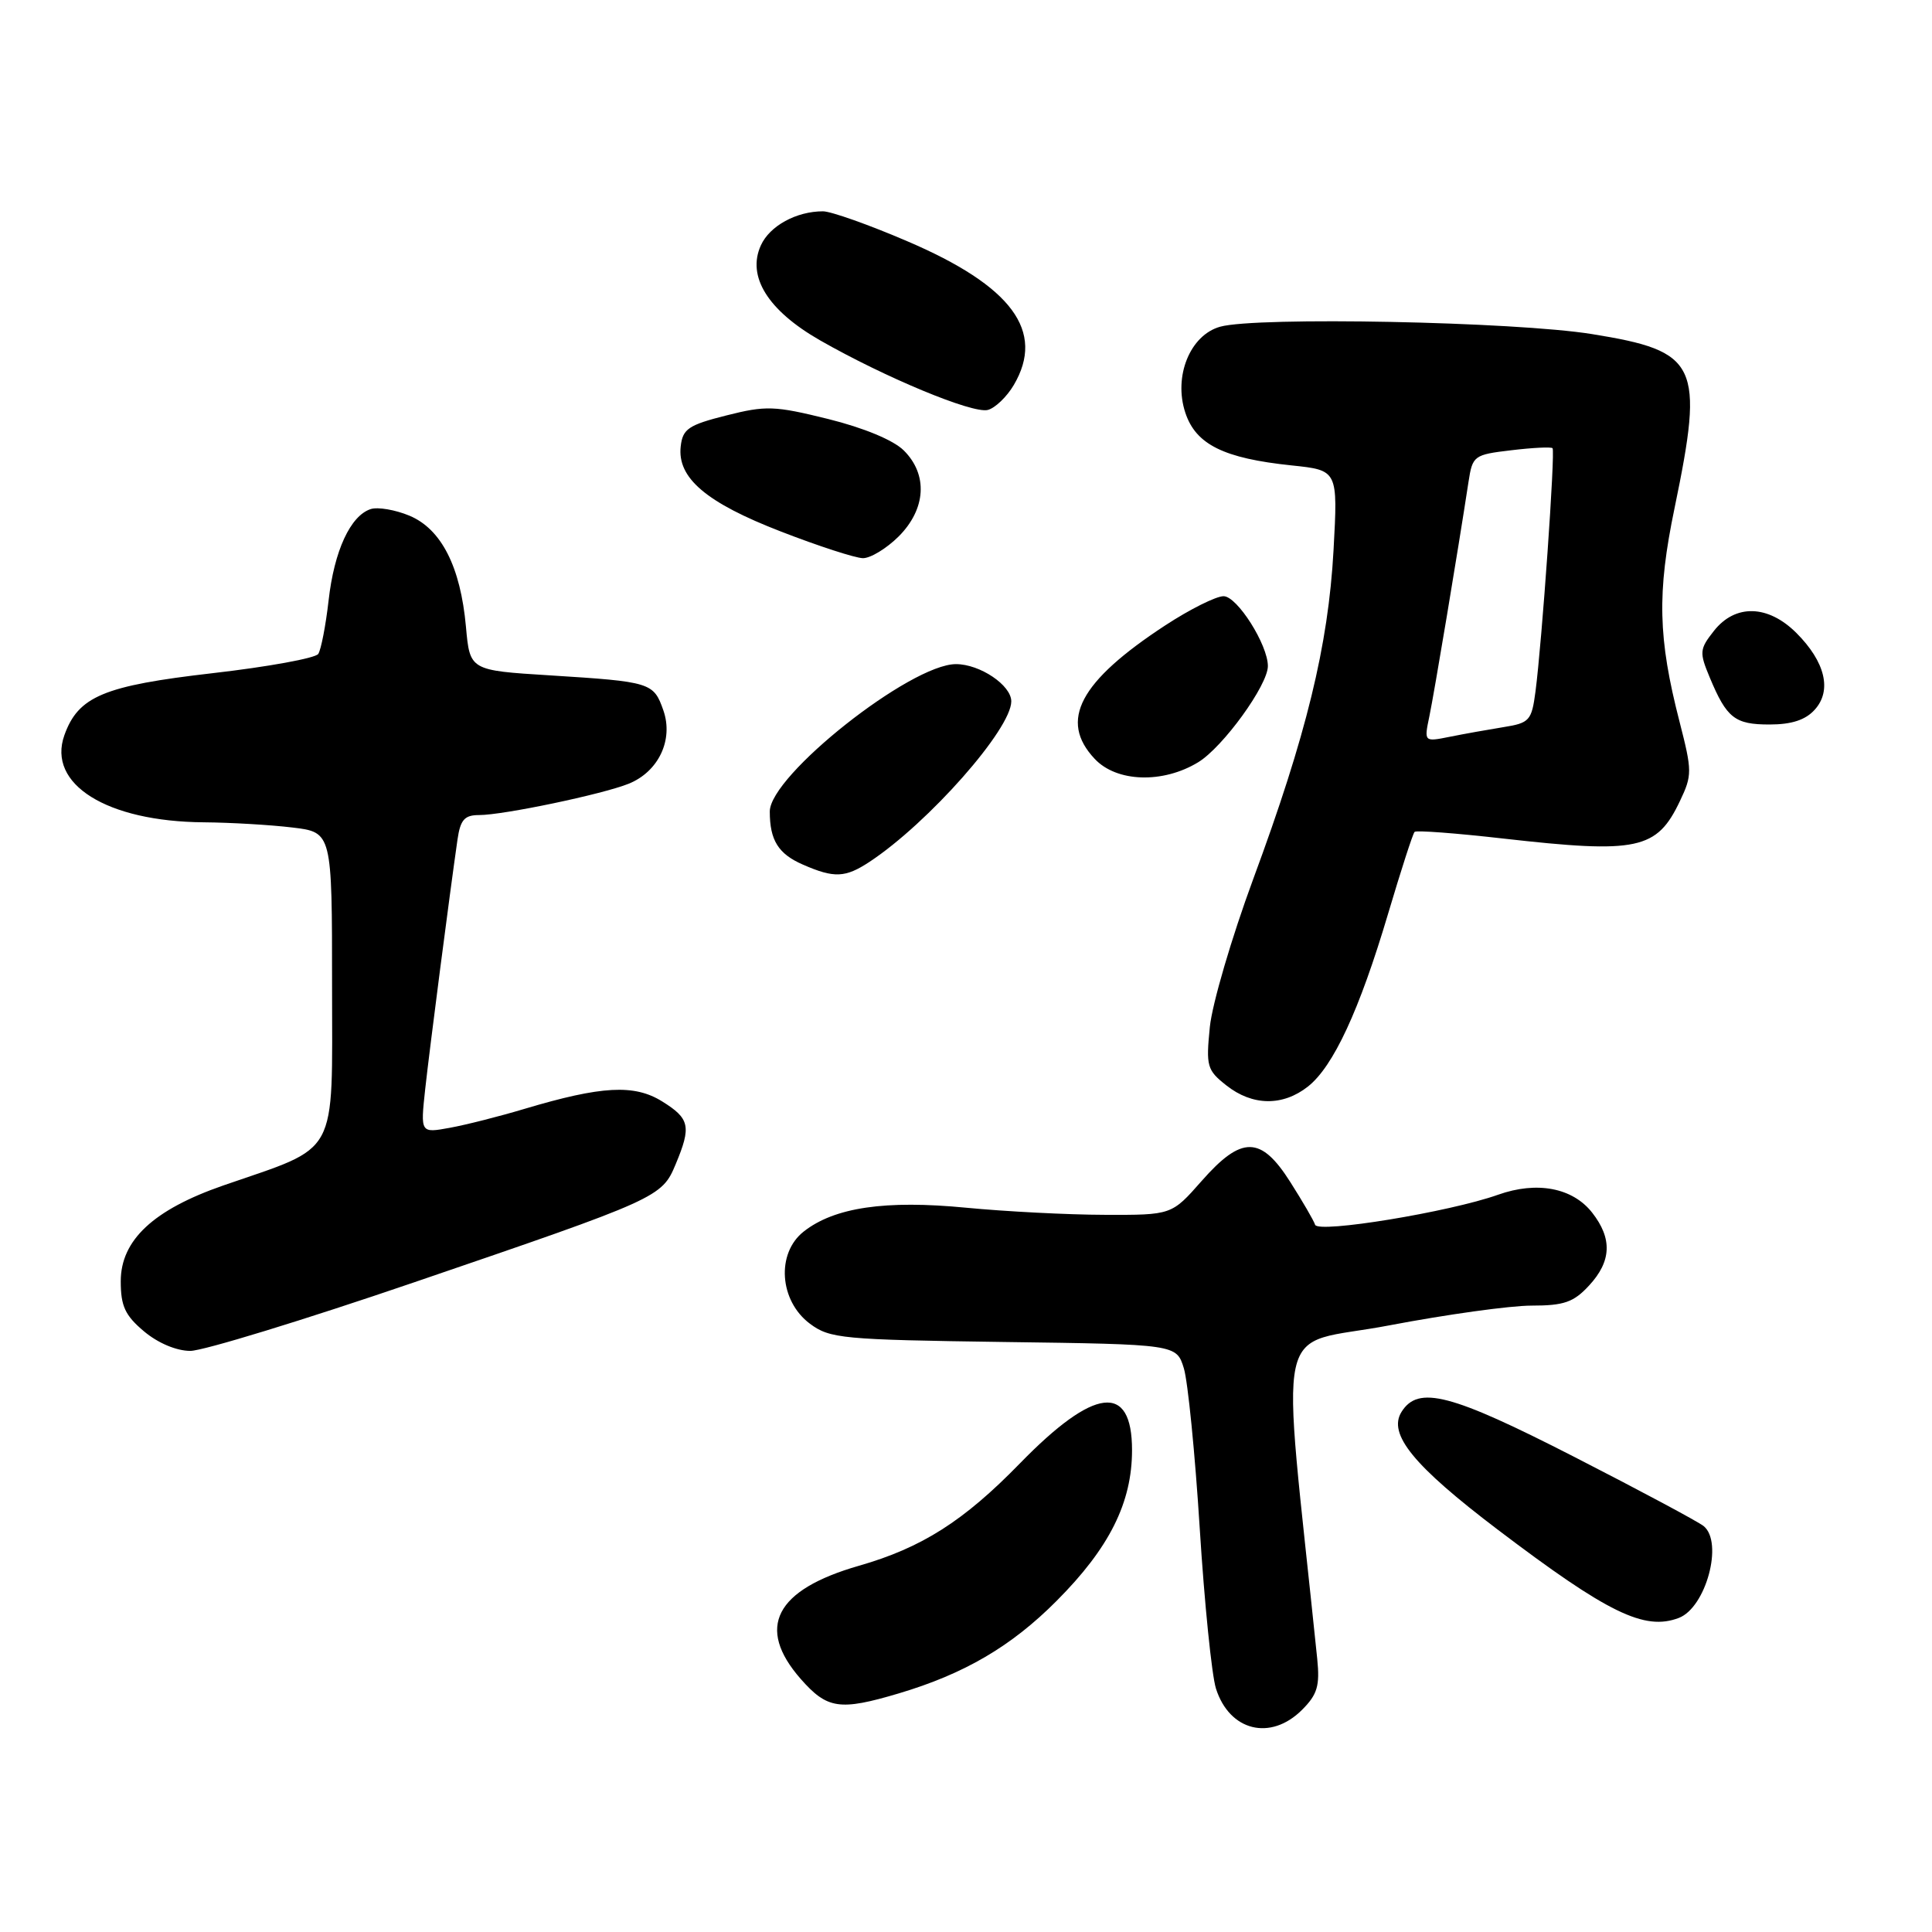 <?xml version="1.0" encoding="UTF-8" standalone="no"?>
<!DOCTYPE svg PUBLIC "-//W3C//DTD SVG 1.1//EN" "http://www.w3.org/Graphics/SVG/1.1/DTD/svg11.dtd" >
<svg xmlns="http://www.w3.org/2000/svg" xmlns:xlink="http://www.w3.org/1999/xlink" version="1.1" viewBox="0 0 256 256">
 <g >
 <path fill="currentColor"
d=" M 172.53 226.56 C 174.56 224.53 174.90 223.38 174.54 219.81 C 169.73 172.99 168.51 178.61 184.13 175.61 C 191.64 174.18 200.11 173.00 202.94 173.00 C 207.23 173.00 208.51 172.56 210.55 170.35 C 213.54 167.13 213.66 164.11 210.96 160.67 C 208.37 157.38 203.65 156.48 198.50 158.31 C 192.06 160.60 174.65 163.45 174.26 162.29 C 174.08 161.73 172.60 159.19 170.98 156.64 C 167.08 150.48 164.53 150.45 159.21 156.50 C 155.25 161.00 155.25 161.00 146.37 160.97 C 141.49 160.96 133.24 160.53 128.03 160.03 C 117.32 158.99 110.56 159.98 106.49 163.19 C 102.83 166.07 103.26 172.37 107.32 175.40 C 109.96 177.37 111.61 177.52 133.02 177.82 C 155.89 178.13 155.89 178.13 156.87 181.32 C 157.40 183.07 158.35 192.60 158.97 202.50 C 159.59 212.40 160.56 221.96 161.12 223.74 C 162.91 229.38 168.36 230.73 172.53 226.56 Z  M 119.07 224.39 C 127.78 221.80 134.00 218.16 140.00 212.13 C 147.00 205.11 150.00 199.11 150.00 192.15 C 150.00 183.19 145.01 183.78 135.14 193.91 C 127.69 201.56 122.15 205.08 113.82 207.47 C 102.71 210.66 100.13 215.66 106.10 222.47 C 109.61 226.46 111.26 226.71 119.07 224.39 Z  M 222.46 214.38 C 226.05 213.00 228.38 204.38 225.75 202.22 C 225.06 201.65 217.34 197.52 208.59 193.04 C 192.24 184.67 187.93 183.54 185.71 187.08 C 183.87 190.02 187.29 194.21 198.45 202.68 C 213.06 213.76 217.91 216.12 222.46 214.38 Z  M 54.89 169.91 C 87.37 158.81 87.70 158.66 89.54 154.24 C 91.62 149.26 91.40 148.22 87.75 145.95 C 84.05 143.64 79.72 143.88 69.50 146.93 C 66.20 147.92 61.75 149.05 59.60 149.44 C 55.71 150.15 55.71 150.15 56.34 144.32 C 56.94 138.85 59.59 118.41 60.62 111.25 C 61.00 108.62 61.55 108.00 63.48 108.00 C 66.70 108.00 79.82 105.25 83.30 103.85 C 87.26 102.25 89.26 98.03 87.90 94.13 C 86.61 90.44 86.24 90.33 72.88 89.49 C 62.26 88.83 62.26 88.83 61.74 83.04 C 61.02 75.09 58.48 70.10 54.25 68.33 C 52.38 67.55 50.08 67.16 49.14 67.45 C 46.44 68.31 44.28 72.98 43.54 79.57 C 43.16 82.90 42.54 86.09 42.17 86.65 C 41.80 87.21 35.50 88.36 28.17 89.20 C 13.74 90.86 10.37 92.27 8.53 97.42 C 6.22 103.91 14.14 108.86 27.00 108.96 C 30.58 108.99 35.86 109.30 38.75 109.65 C 44.00 110.28 44.00 110.28 44.00 130.62 C 44.00 153.67 45.06 151.72 29.56 157.09 C 20.32 160.30 16.00 164.33 16.00 169.78 C 16.00 173.07 16.58 174.31 19.08 176.41 C 20.92 177.96 23.38 179.00 25.22 179.00 C 26.90 179.00 40.26 174.91 54.89 169.91 Z  M 173.30 143.98 C 176.67 141.33 180.13 133.88 183.94 121.04 C 185.64 115.32 187.21 110.45 187.44 110.23 C 187.66 110.00 192.94 110.40 199.17 111.11 C 217.02 113.13 219.54 112.60 222.61 106.12 C 224.23 102.72 224.22 102.15 222.56 95.68 C 219.69 84.55 219.55 78.57 221.89 67.31 C 225.84 48.24 225.03 46.54 210.96 44.27 C 200.75 42.62 166.52 41.94 161.68 43.29 C 157.69 44.40 155.47 49.87 157.06 54.68 C 158.45 58.90 162.15 60.73 171.15 61.67 C 177.28 62.31 177.28 62.31 176.70 72.91 C 176.00 85.57 173.11 97.41 166.05 116.50 C 163.21 124.20 160.62 133.01 160.31 136.08 C 159.79 141.29 159.93 141.80 162.51 143.83 C 165.96 146.55 169.97 146.60 173.30 143.98 Z  M 115.20 114.21 C 123.01 109.06 134.00 96.62 134.00 92.93 C 134.00 90.80 129.85 88.00 126.67 88.00 C 120.66 88.00 102.00 102.76 102.00 107.53 C 102.00 111.34 103.13 113.15 106.40 114.57 C 110.54 116.38 112.00 116.31 115.20 114.21 Z  M 158.77 101.00 C 162.05 99.00 168.00 90.79 168.00 88.26 C 168.00 85.43 163.93 79.00 162.13 79.00 C 161.13 79.00 157.65 80.74 154.41 82.86 C 143.03 90.31 140.29 95.49 145.05 100.55 C 147.96 103.66 154.09 103.85 158.77 101.00 Z  M 240.46 94.04 C 242.77 91.50 241.86 87.70 238.03 83.87 C 234.27 80.12 229.92 80.01 227.10 83.60 C 225.19 86.02 225.16 86.44 226.55 89.77 C 228.80 95.16 229.87 96.00 234.47 96.00 C 237.39 96.00 239.24 95.40 240.46 94.04 Z  M 119.08 71.08 C 122.71 67.44 122.98 62.88 119.75 59.68 C 118.38 58.32 114.45 56.69 109.74 55.52 C 102.63 53.76 101.50 53.72 96.24 55.05 C 91.23 56.31 90.46 56.84 90.20 59.13 C 89.71 63.32 93.56 66.60 103.50 70.44 C 108.45 72.36 113.32 73.94 114.33 73.96 C 115.33 73.98 117.47 72.68 119.08 71.08 Z  M 134.33 51.02 C 138.53 43.90 134.09 37.90 120.23 31.97 C 115.14 29.78 110.10 28.00 109.05 28.00 C 105.52 28.00 101.99 29.93 100.82 32.51 C 98.94 36.63 101.74 41.13 108.65 45.09 C 117.30 50.03 128.88 54.84 130.89 54.32 C 131.86 54.07 133.41 52.58 134.33 51.02 Z  M 189.40 94.91 C 190.04 91.84 193.17 73.12 194.58 63.88 C 195.12 60.37 195.28 60.25 200.26 59.66 C 203.08 59.32 205.54 59.20 205.72 59.39 C 206.10 59.76 204.32 85.05 203.46 91.63 C 202.95 95.49 202.67 95.80 199.21 96.35 C 197.17 96.68 193.97 97.25 192.09 97.63 C 188.69 98.31 188.69 98.31 189.40 94.91 Z "/>
</g>
</svg>
